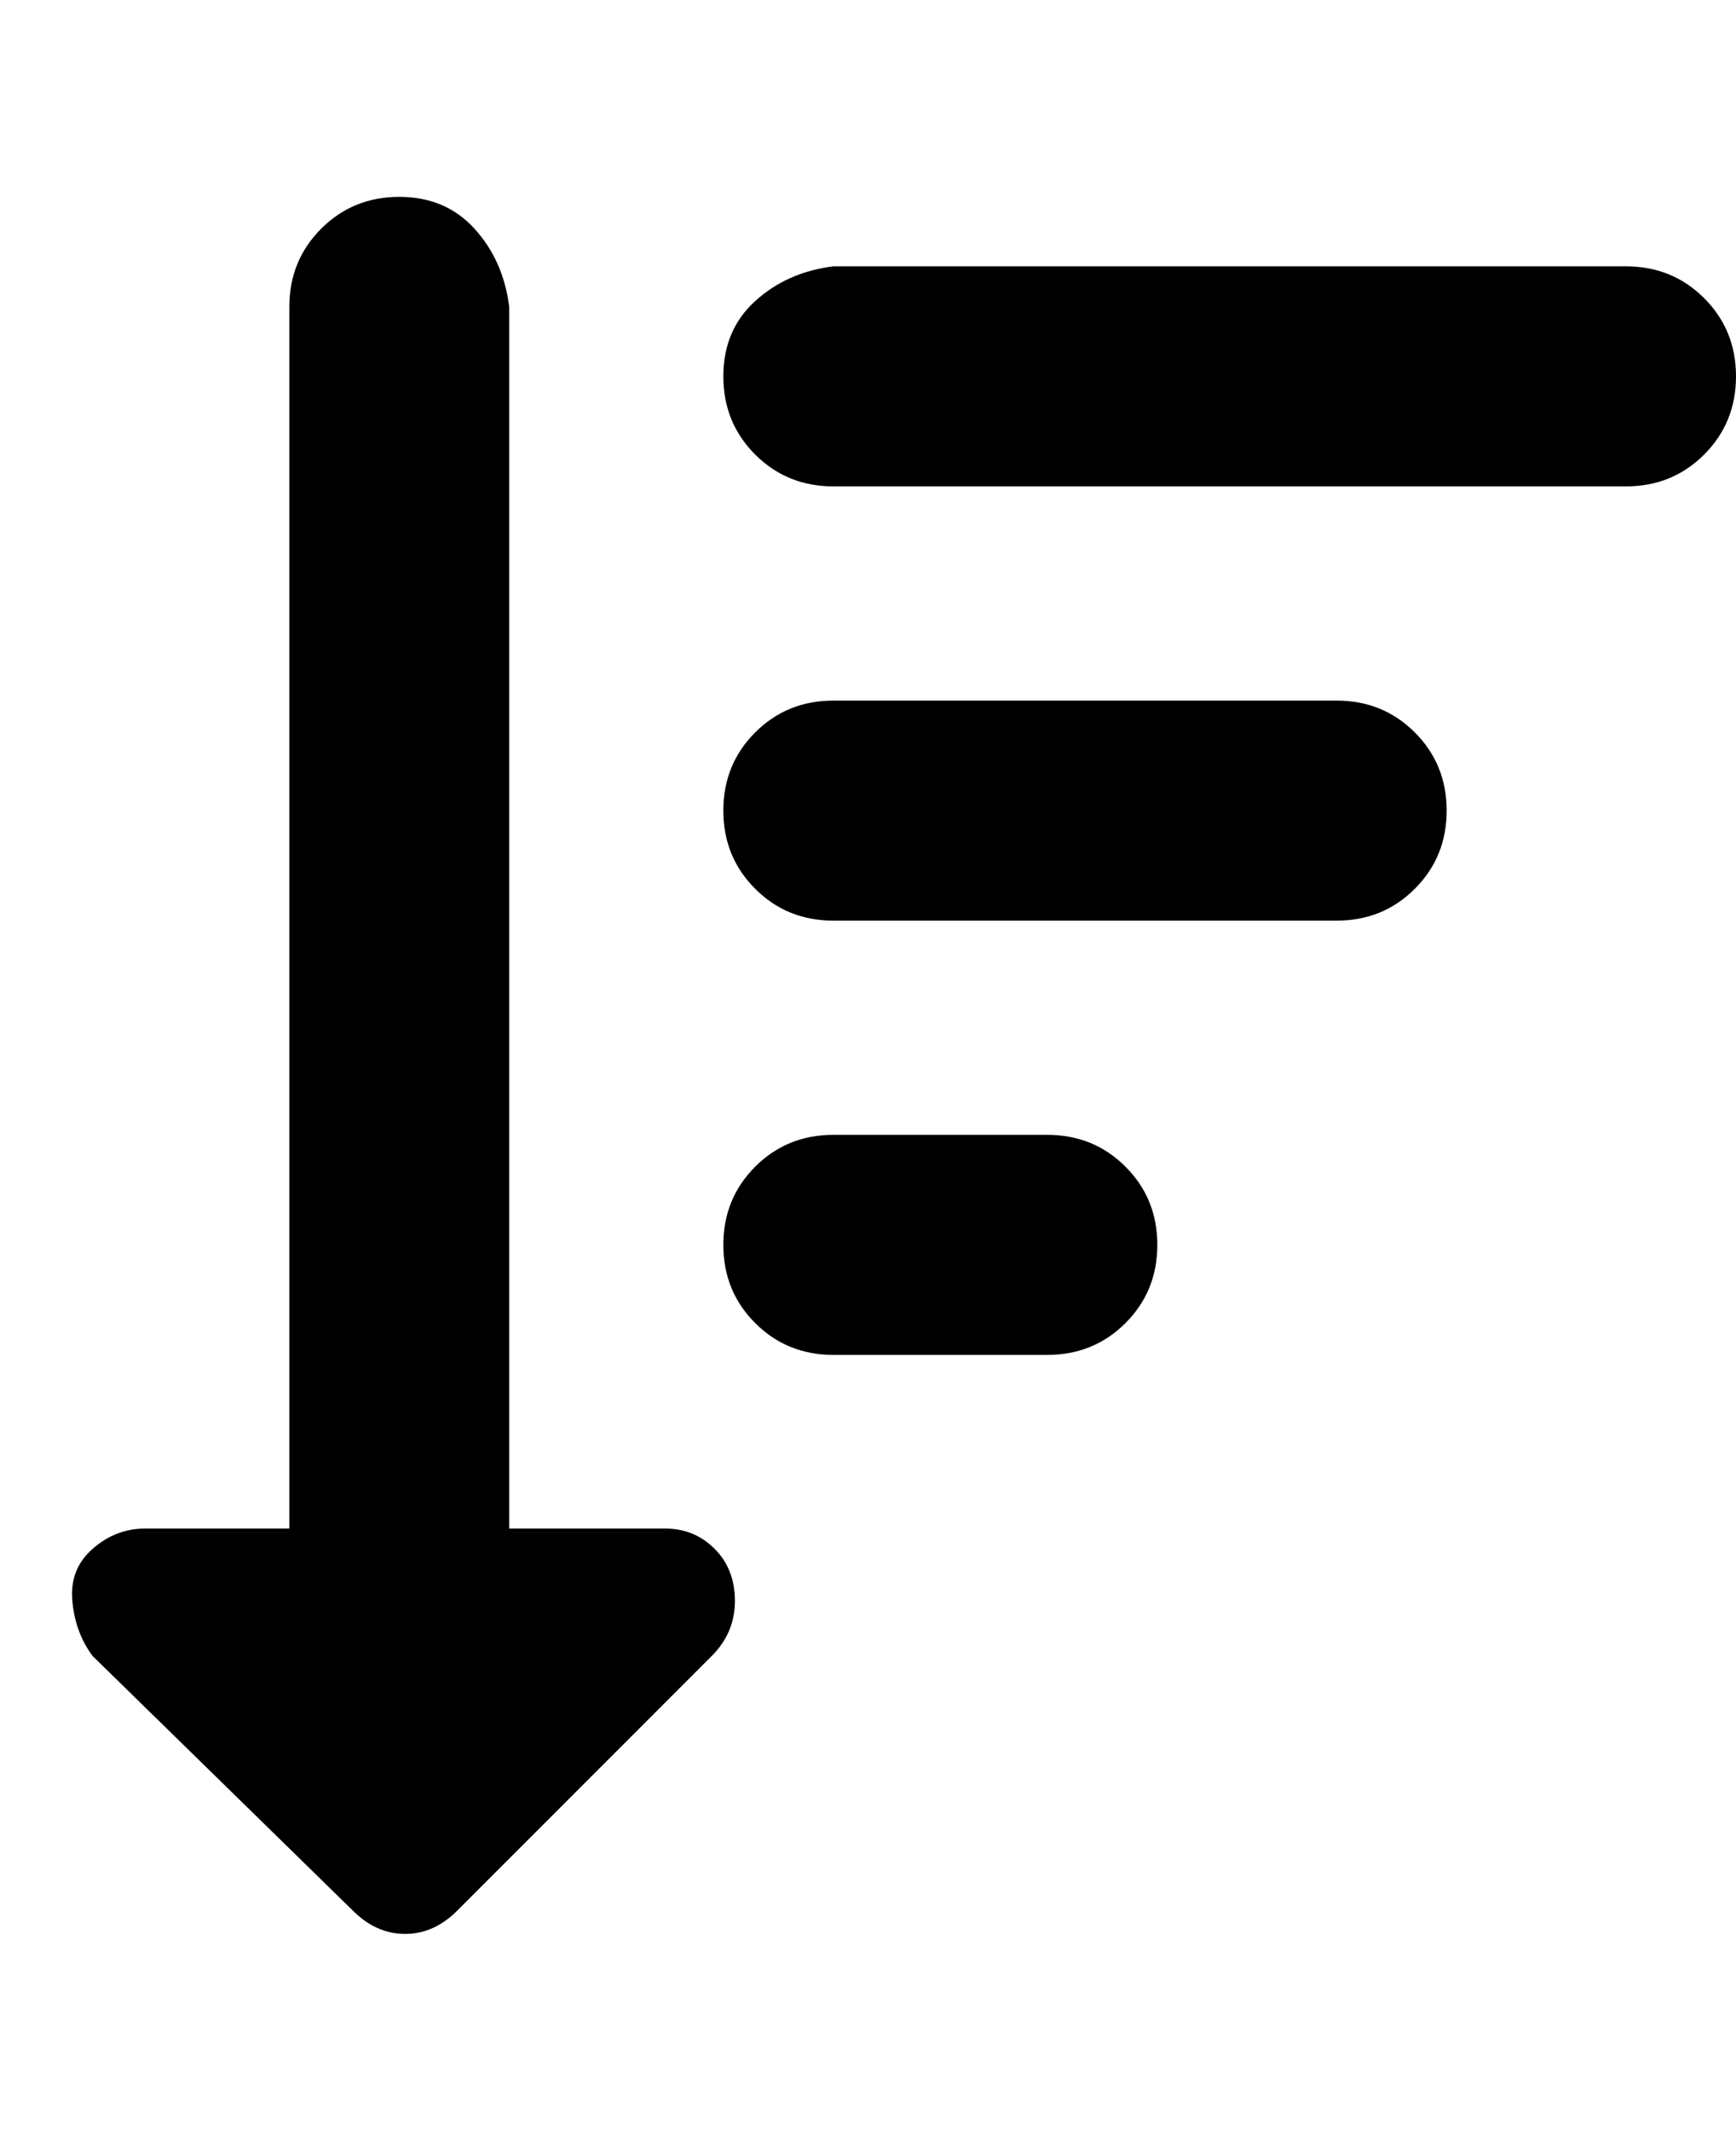 <svg viewBox="0 0 300 368" xmlns="http://www.w3.org/2000/svg"><path d="M281 46H144q-8 1-13.5 6T125 65q0 8 5.5 13.5T144 84h137q8 0 13.5-5.5T300 65q0-8-5.5-13.5T281 46zm-50 75h-87q-8 0-13.5 5.5T125 140q0 8 5.5 13.5T144 159h87q8 0 13.5-5.5T250 140q0-8-5.5-13.5T231 121zm-50 75h-37q-8 0-13.5 5.5T125 215q0 8 5.5 13.5T144 234h37q8 0 13.5-5.5T200 215q0-8-5.5-13.5T181 196zm-66 68H88V53q-1-8-6-13.5T69 34q-8 0-13.5 5.5T50 53v211H25q-5 0-9 3.5t-3.5 9Q13 282 16 286l45 44q4 4 9 4t9-4l44-44q4-4 4-9.5t-3.5-9Q120 264 115 264z"/></svg>